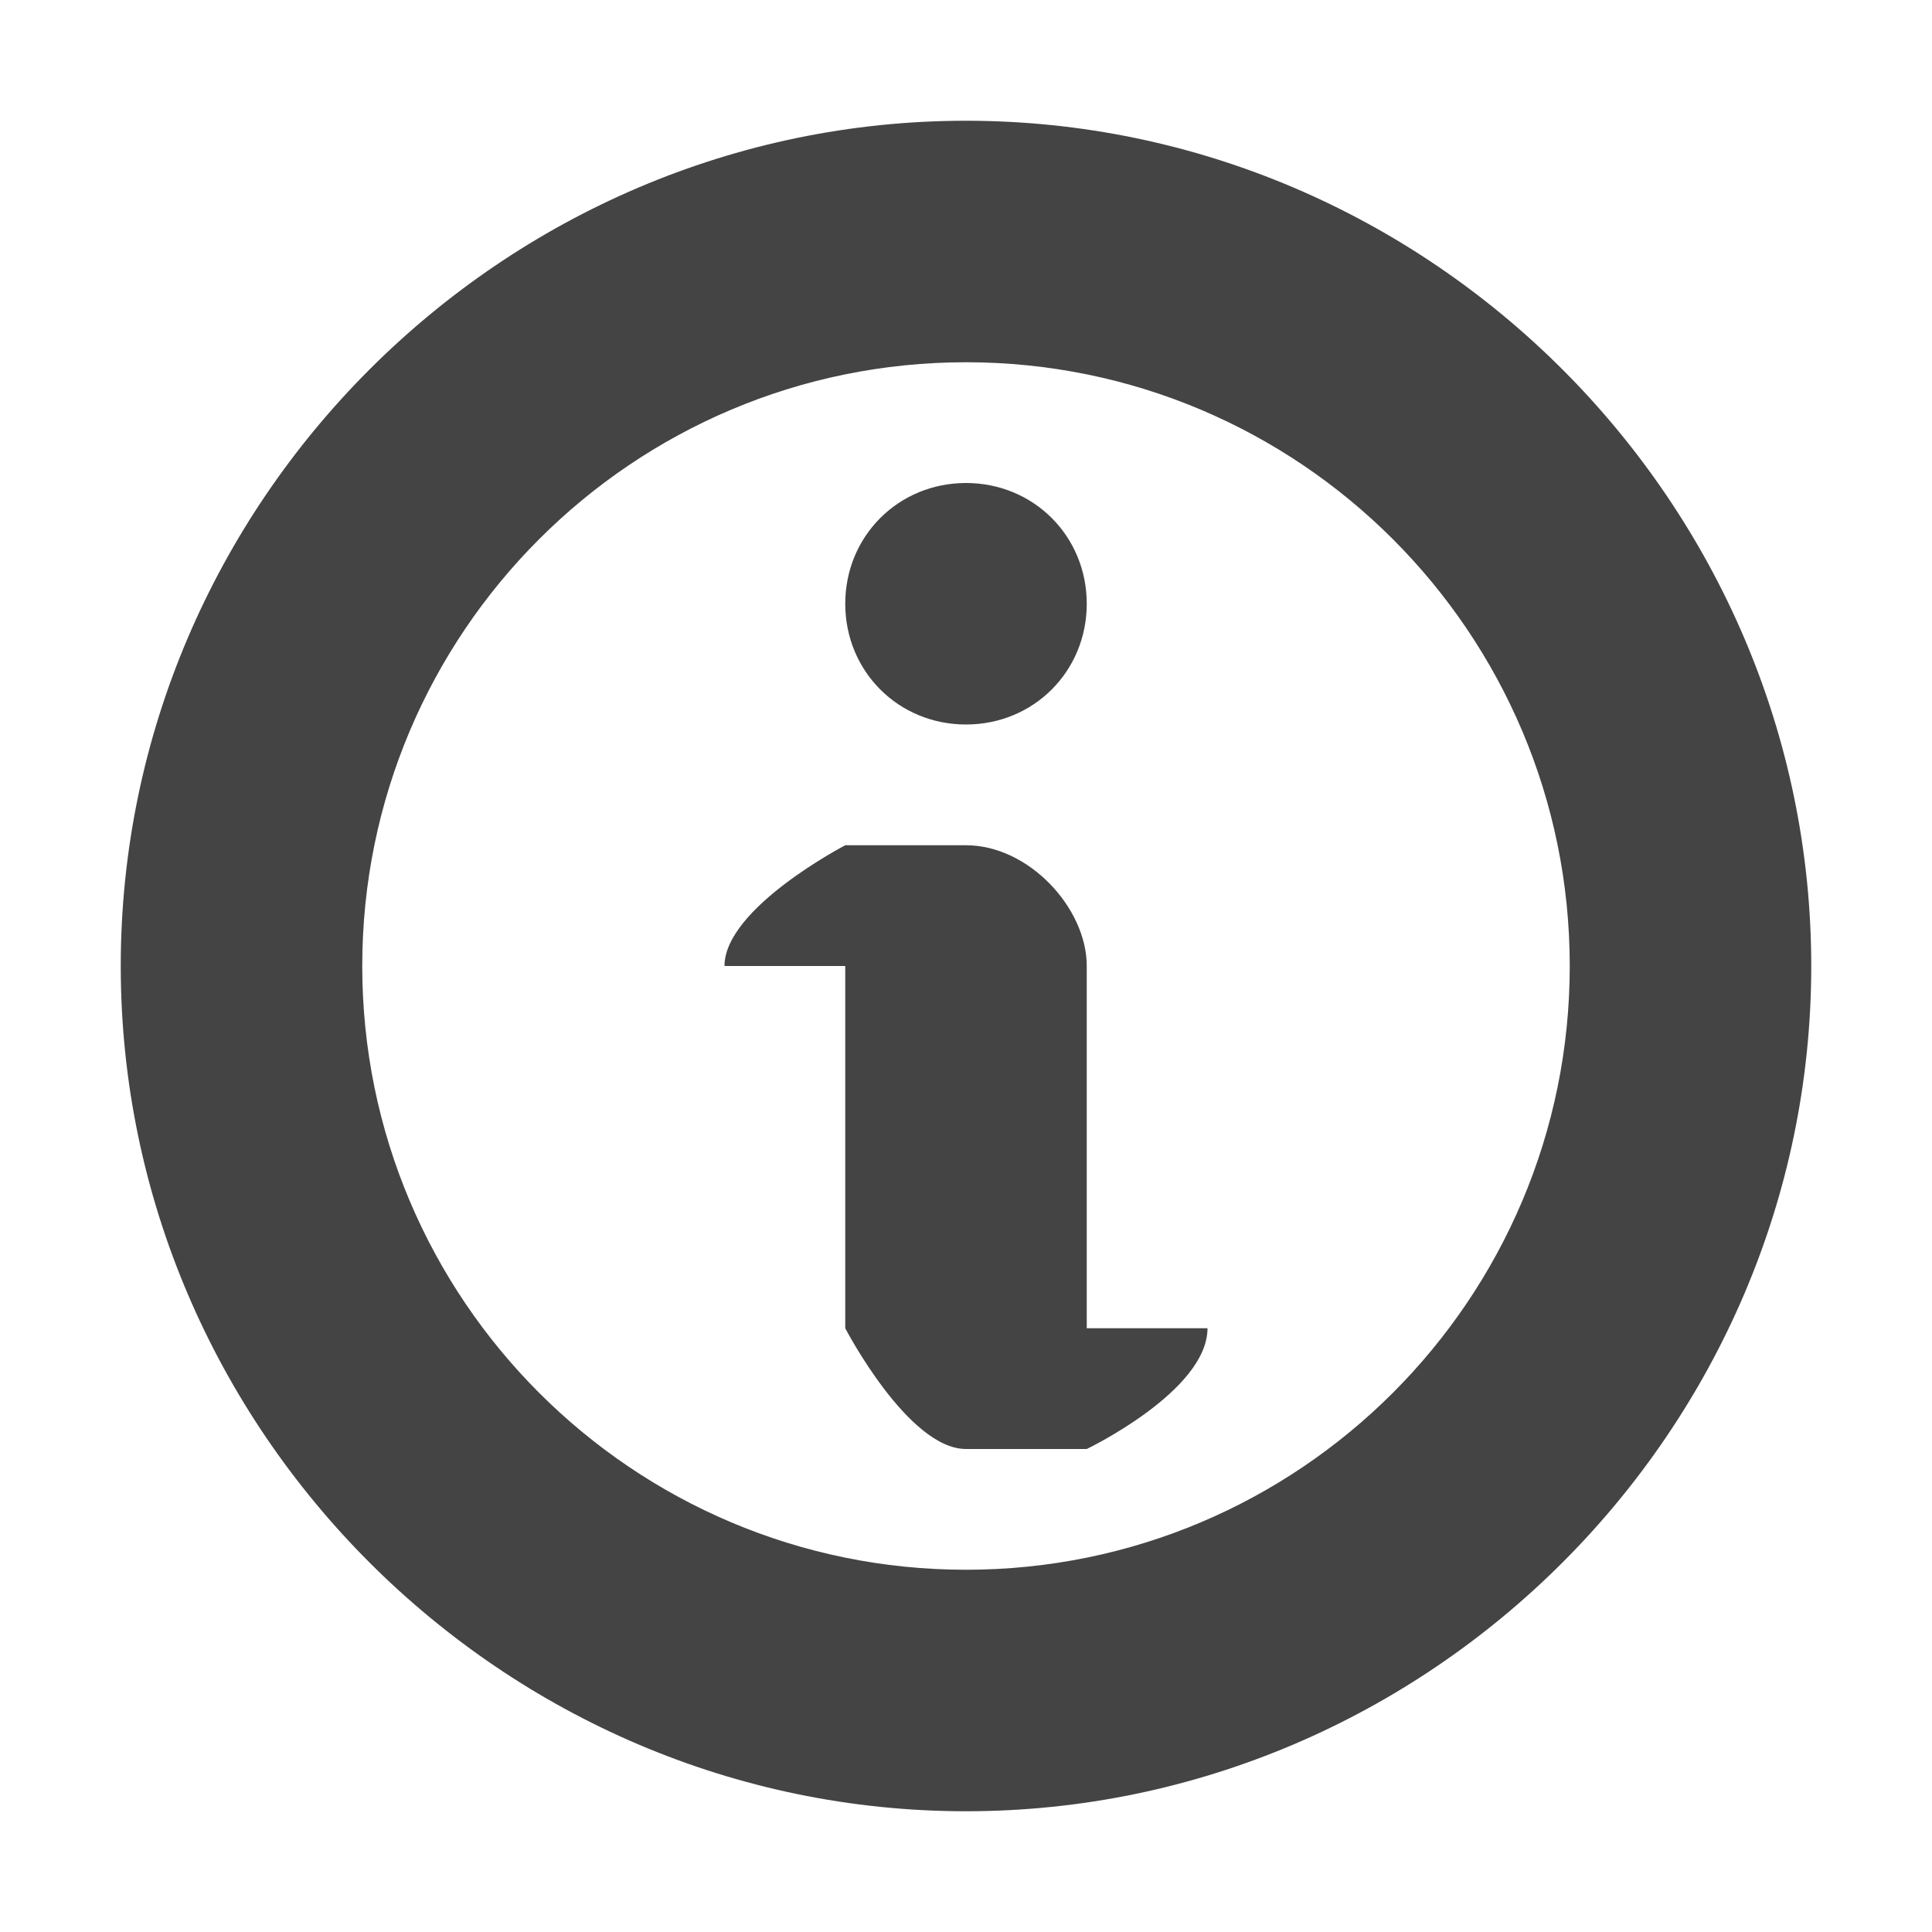 <?xml version="1.0"?><svg xmlns="http://www.w3.org/2000/svg" width="40" height="40" viewBox="0 0 40 40"><path fill="#444" d="m20 15c1.4 0 2.5-1.1 2.5-2.5s-1.1-2.5-2.5-2.5-2.5 1.1-2.5 2.5 1.1 2.5 2.5 2.5z m0-12.5c-9.6 0-17.5 7.9-17.5 17.5s7.9 17.5 17.5 17.5 17.5-7.9 17.5-17.5-7.9-17.5-17.5-17.5z m0 30c-6.9 0-12.5-5.6-12.5-12.5s5.6-12.5 12.5-12.5 12.5 5.6 12.5 12.5-5.6 12.5-12.5 12.5z m2.5-12.5c0-1.2-1.2-2.5-2.5-2.5h-2.5s-2.5 1.3-2.5 2.5h2.5v7.5s1.3 2.5 2.5 2.5h2.5s2.5-1.2 2.5-2.5h-2.5v-7.5z"></path></svg>